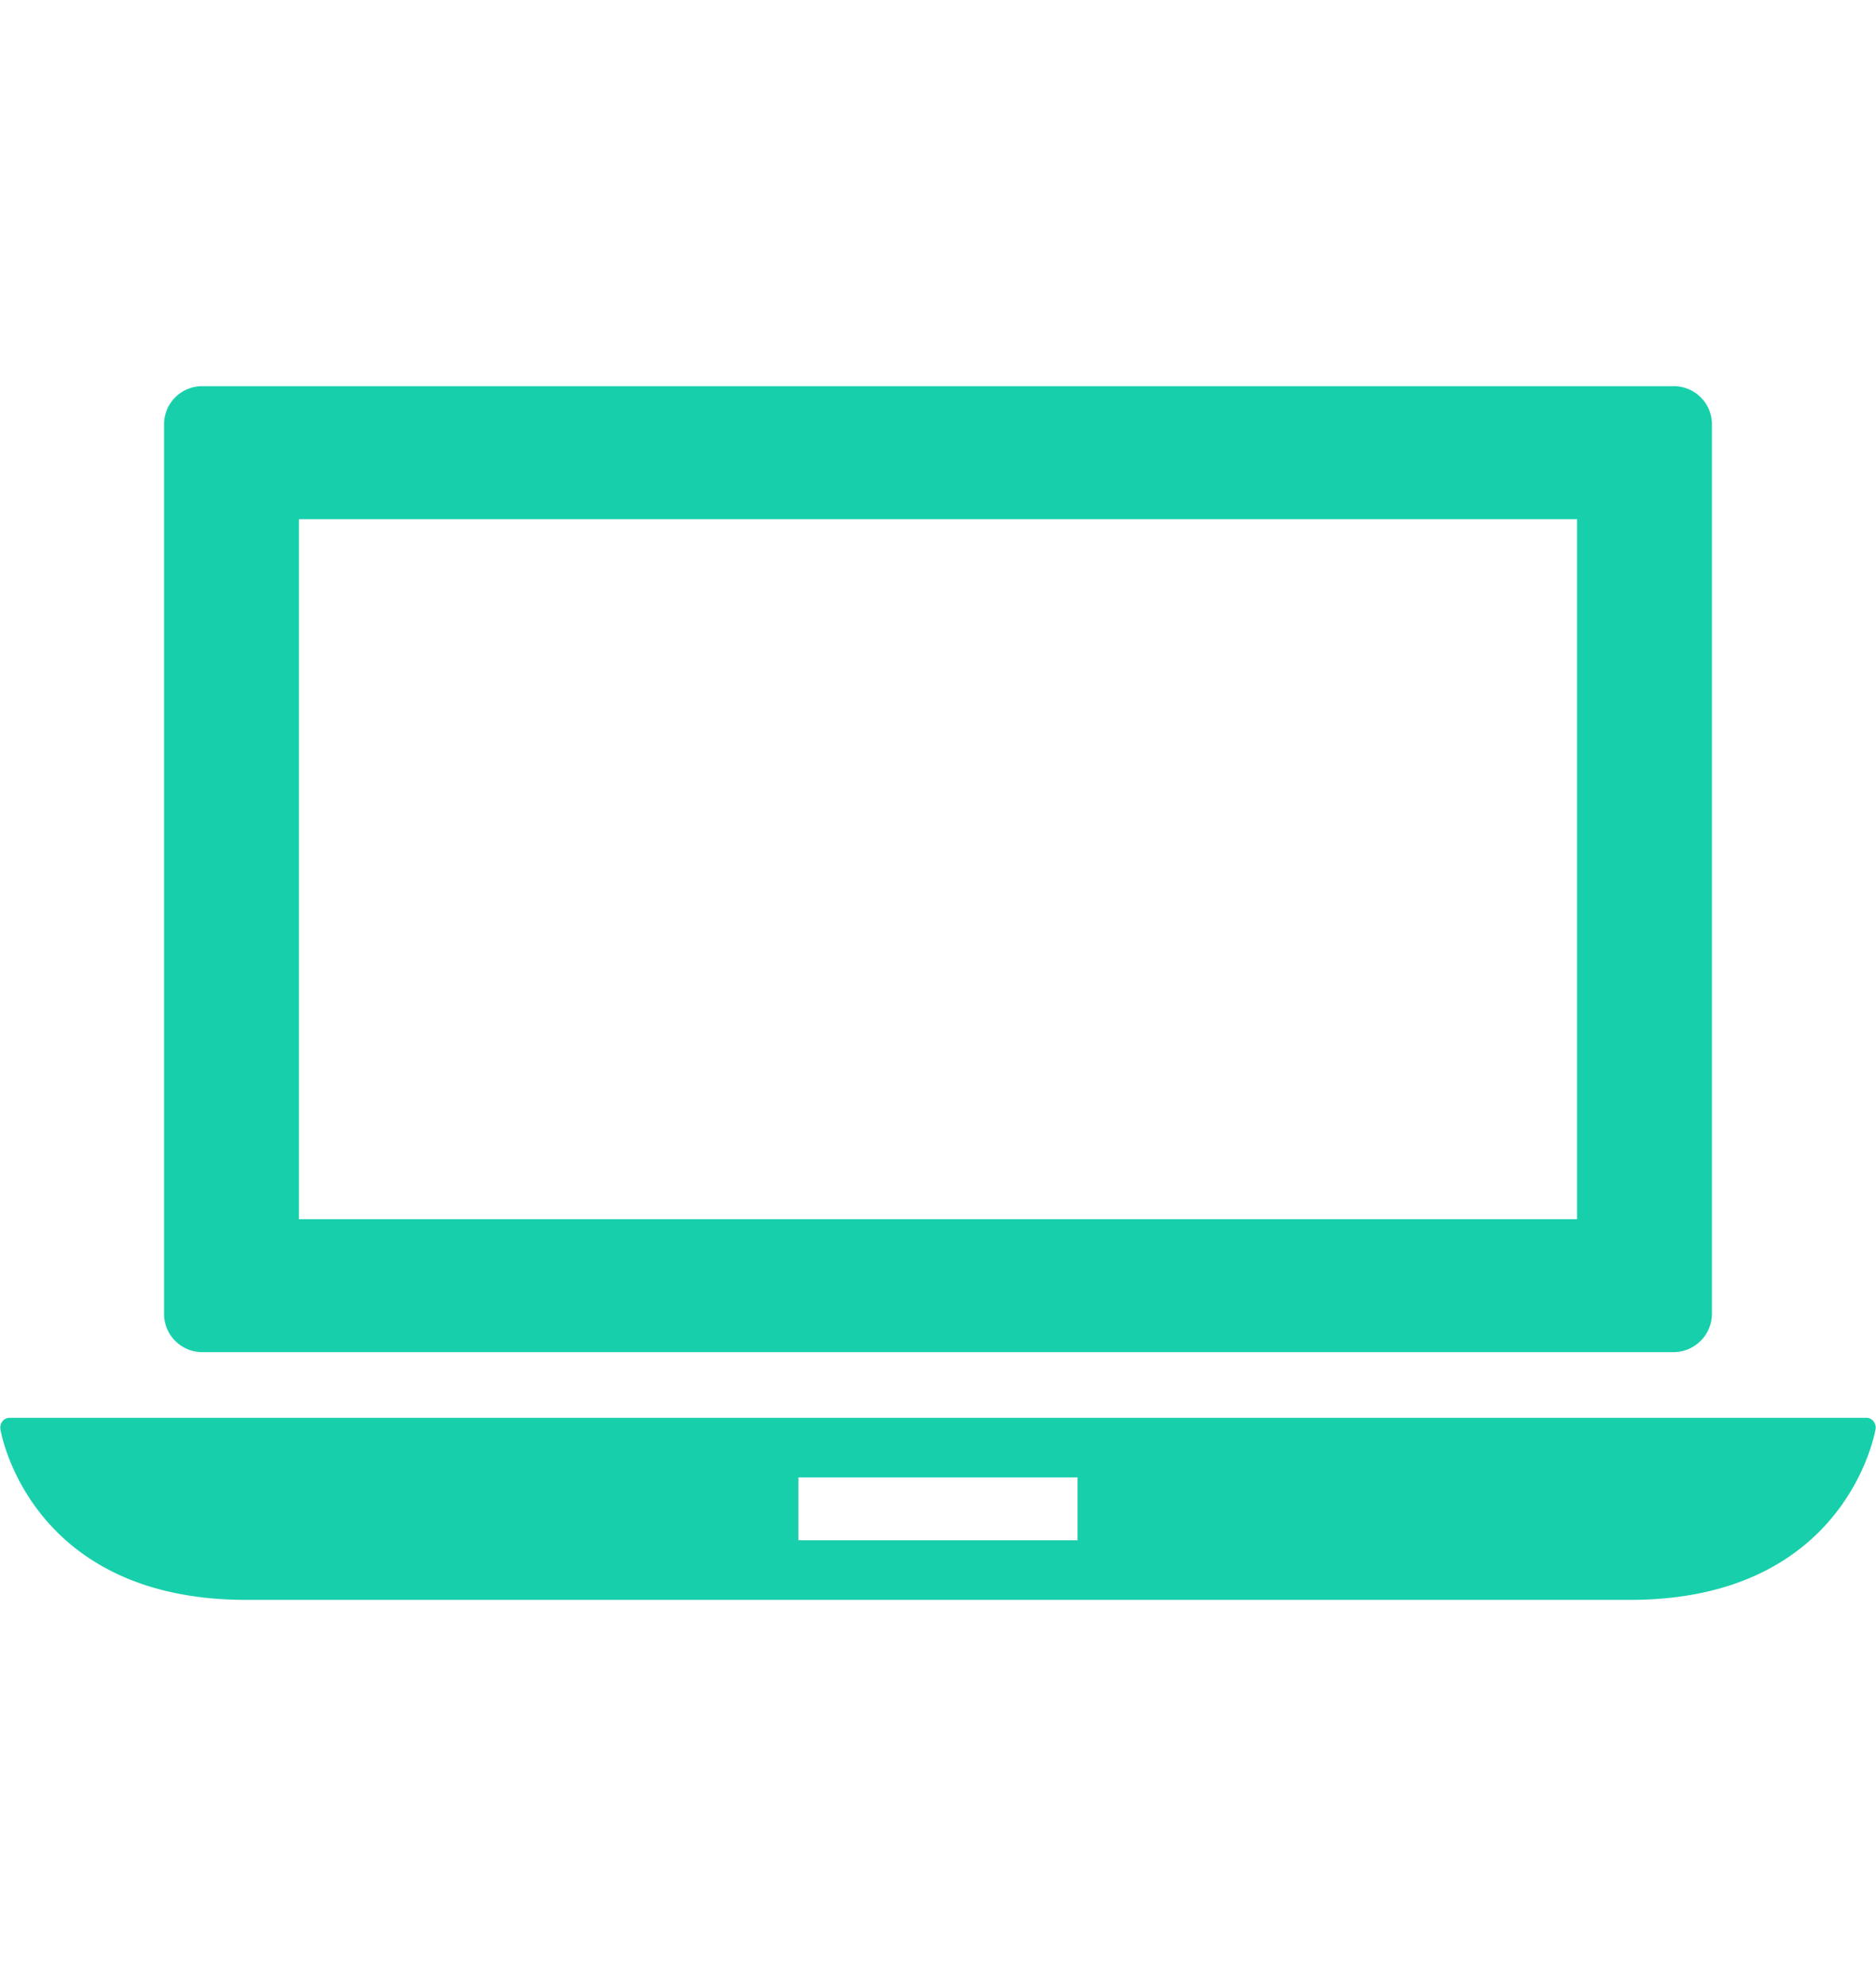 <svg xmlns="http://www.w3.org/2000/svg" width="34" height="36"><path d="M828.952 1834.76a.164.164 0 0 0-.13-.06h-33.644a.167.167 0 0 0-.131.06.183.183 0 0 0-.04.14c0 .03.513 3.1 4.451 3.1h25.084c3.938 0 4.446-3.07 4.451-3.1a.18.18 0 0 0-.041-.14Zm-14.422 2.16h-5.061v-1.14h5.061v1.14Zm-15.857-3.41h26.654a.7.7 0 0 0 .7-.69v-16.14a.693.693 0 0 0-.7-.68h-26.654a.692.692 0 0 0-.7.68v16.14a.694.694 0 0 0 .7.69Zm1.745-15.1h23.164v12.69h-23.164v-12.69Z" style="fill:#18cfab;fill-rule:evenodd" transform="translate(-795 -1809)"/></svg>